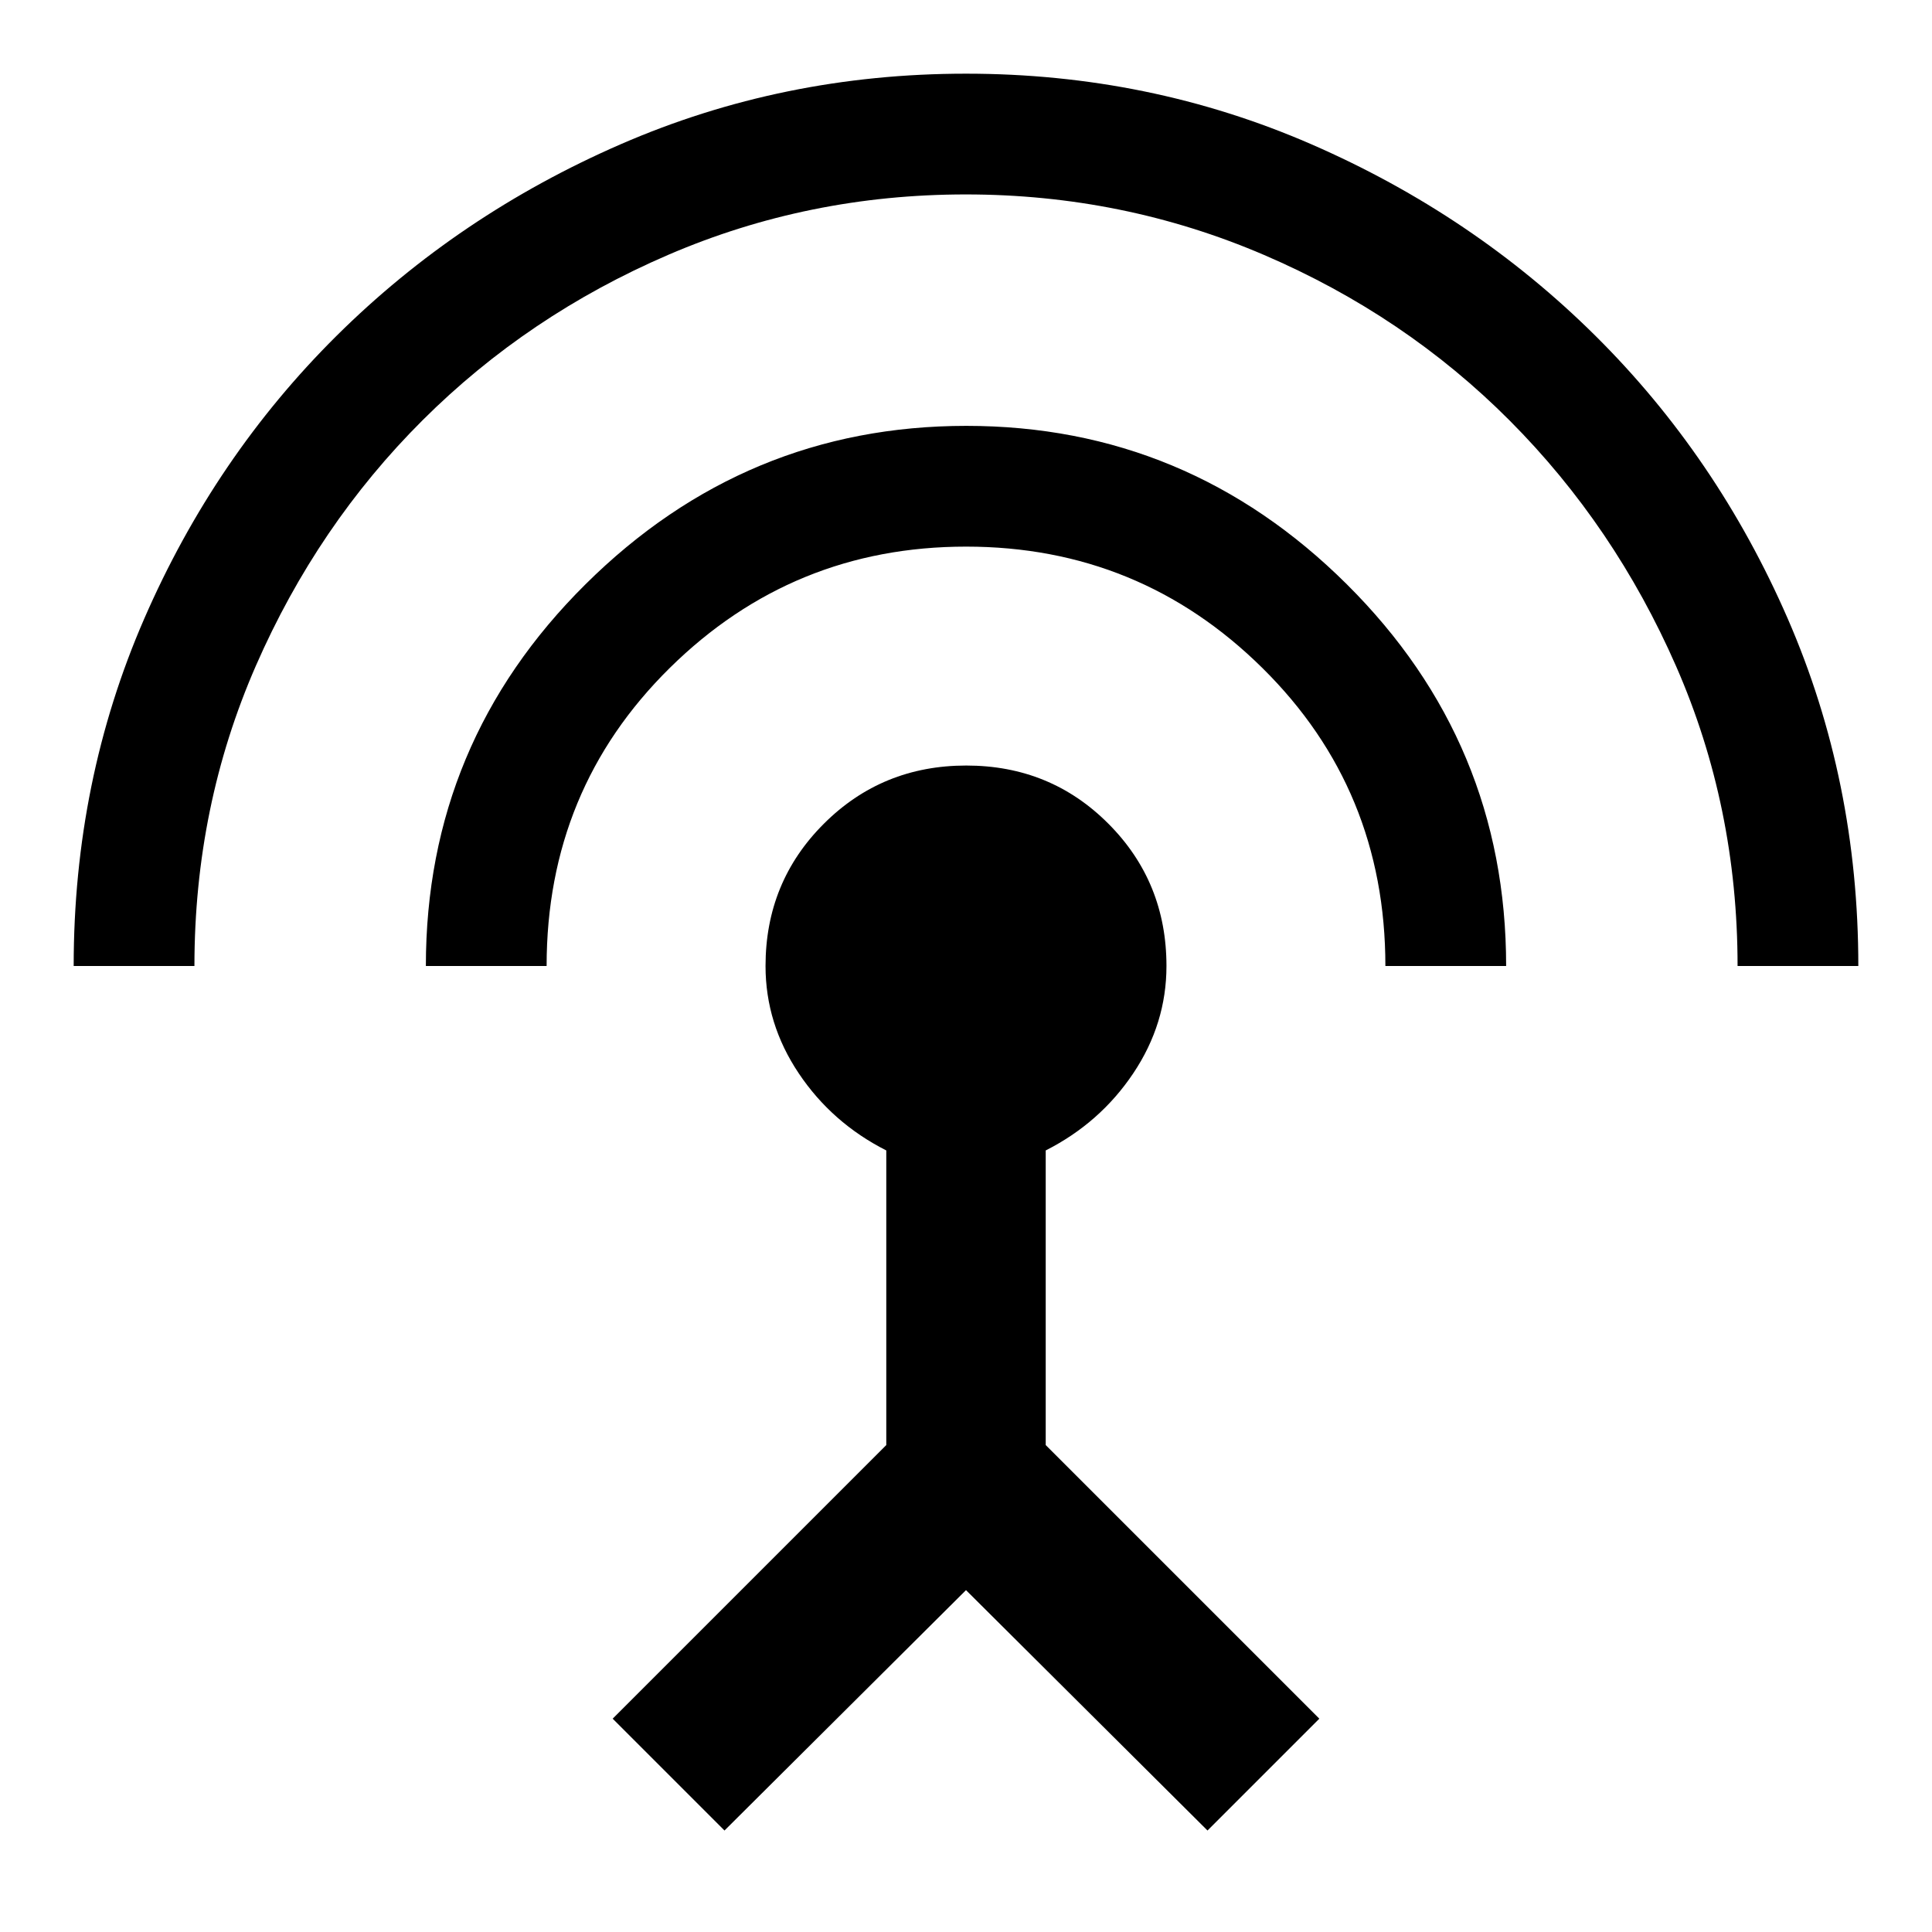 <svg xmlns="http://www.w3.org/2000/svg" height="48" viewBox="0 -960 960 960" width="48"><path d="M36.61-480q0-92 35.06-172.57 35.07-80.56 95.63-140.63 60.57-60.06 141.13-95.13Q389-923.39 480-923.39t171.57 35.06q80.56 35.07 141.13 95.13 60.56 60.07 95.63 140.63Q923.39-572 923.39-480h-60q0-79.19-30.53-148.92-30.54-69.73-82.64-122.04-52.09-52.3-122.15-82.37-70.07-30.06-148.19-30.06t-147.84 30.02q-69.71 30.02-122.01 82.13-52.29 52.11-82.86 121.99Q96.61-559.37 96.61-480h-60Zm175 0q0-111 79.35-189.7 79.34-78.69 189.19-78.69T669.2-669.7Q748.39-591 748.39-480h-60q0-87.7-61.08-148.04-61.07-60.35-147.26-60.35-86.18 0-147.31 60.35Q271.61-567.7 271.61-480h-60ZM360-50.43 304.43-106l135.96-135.96v-146.39q-27-13.69-43.5-38.32-16.5-24.63-16.5-53.33 0-41.76 28.97-70.68 28.96-28.93 70.78-28.93t70.64 28.93q28.83 28.92 28.83 70.68 0 28.7-16.5 53.33t-43.5 38.32v146.39L655.57-106 600-50.43 480-169.87 360-50.43Z"/></svg>